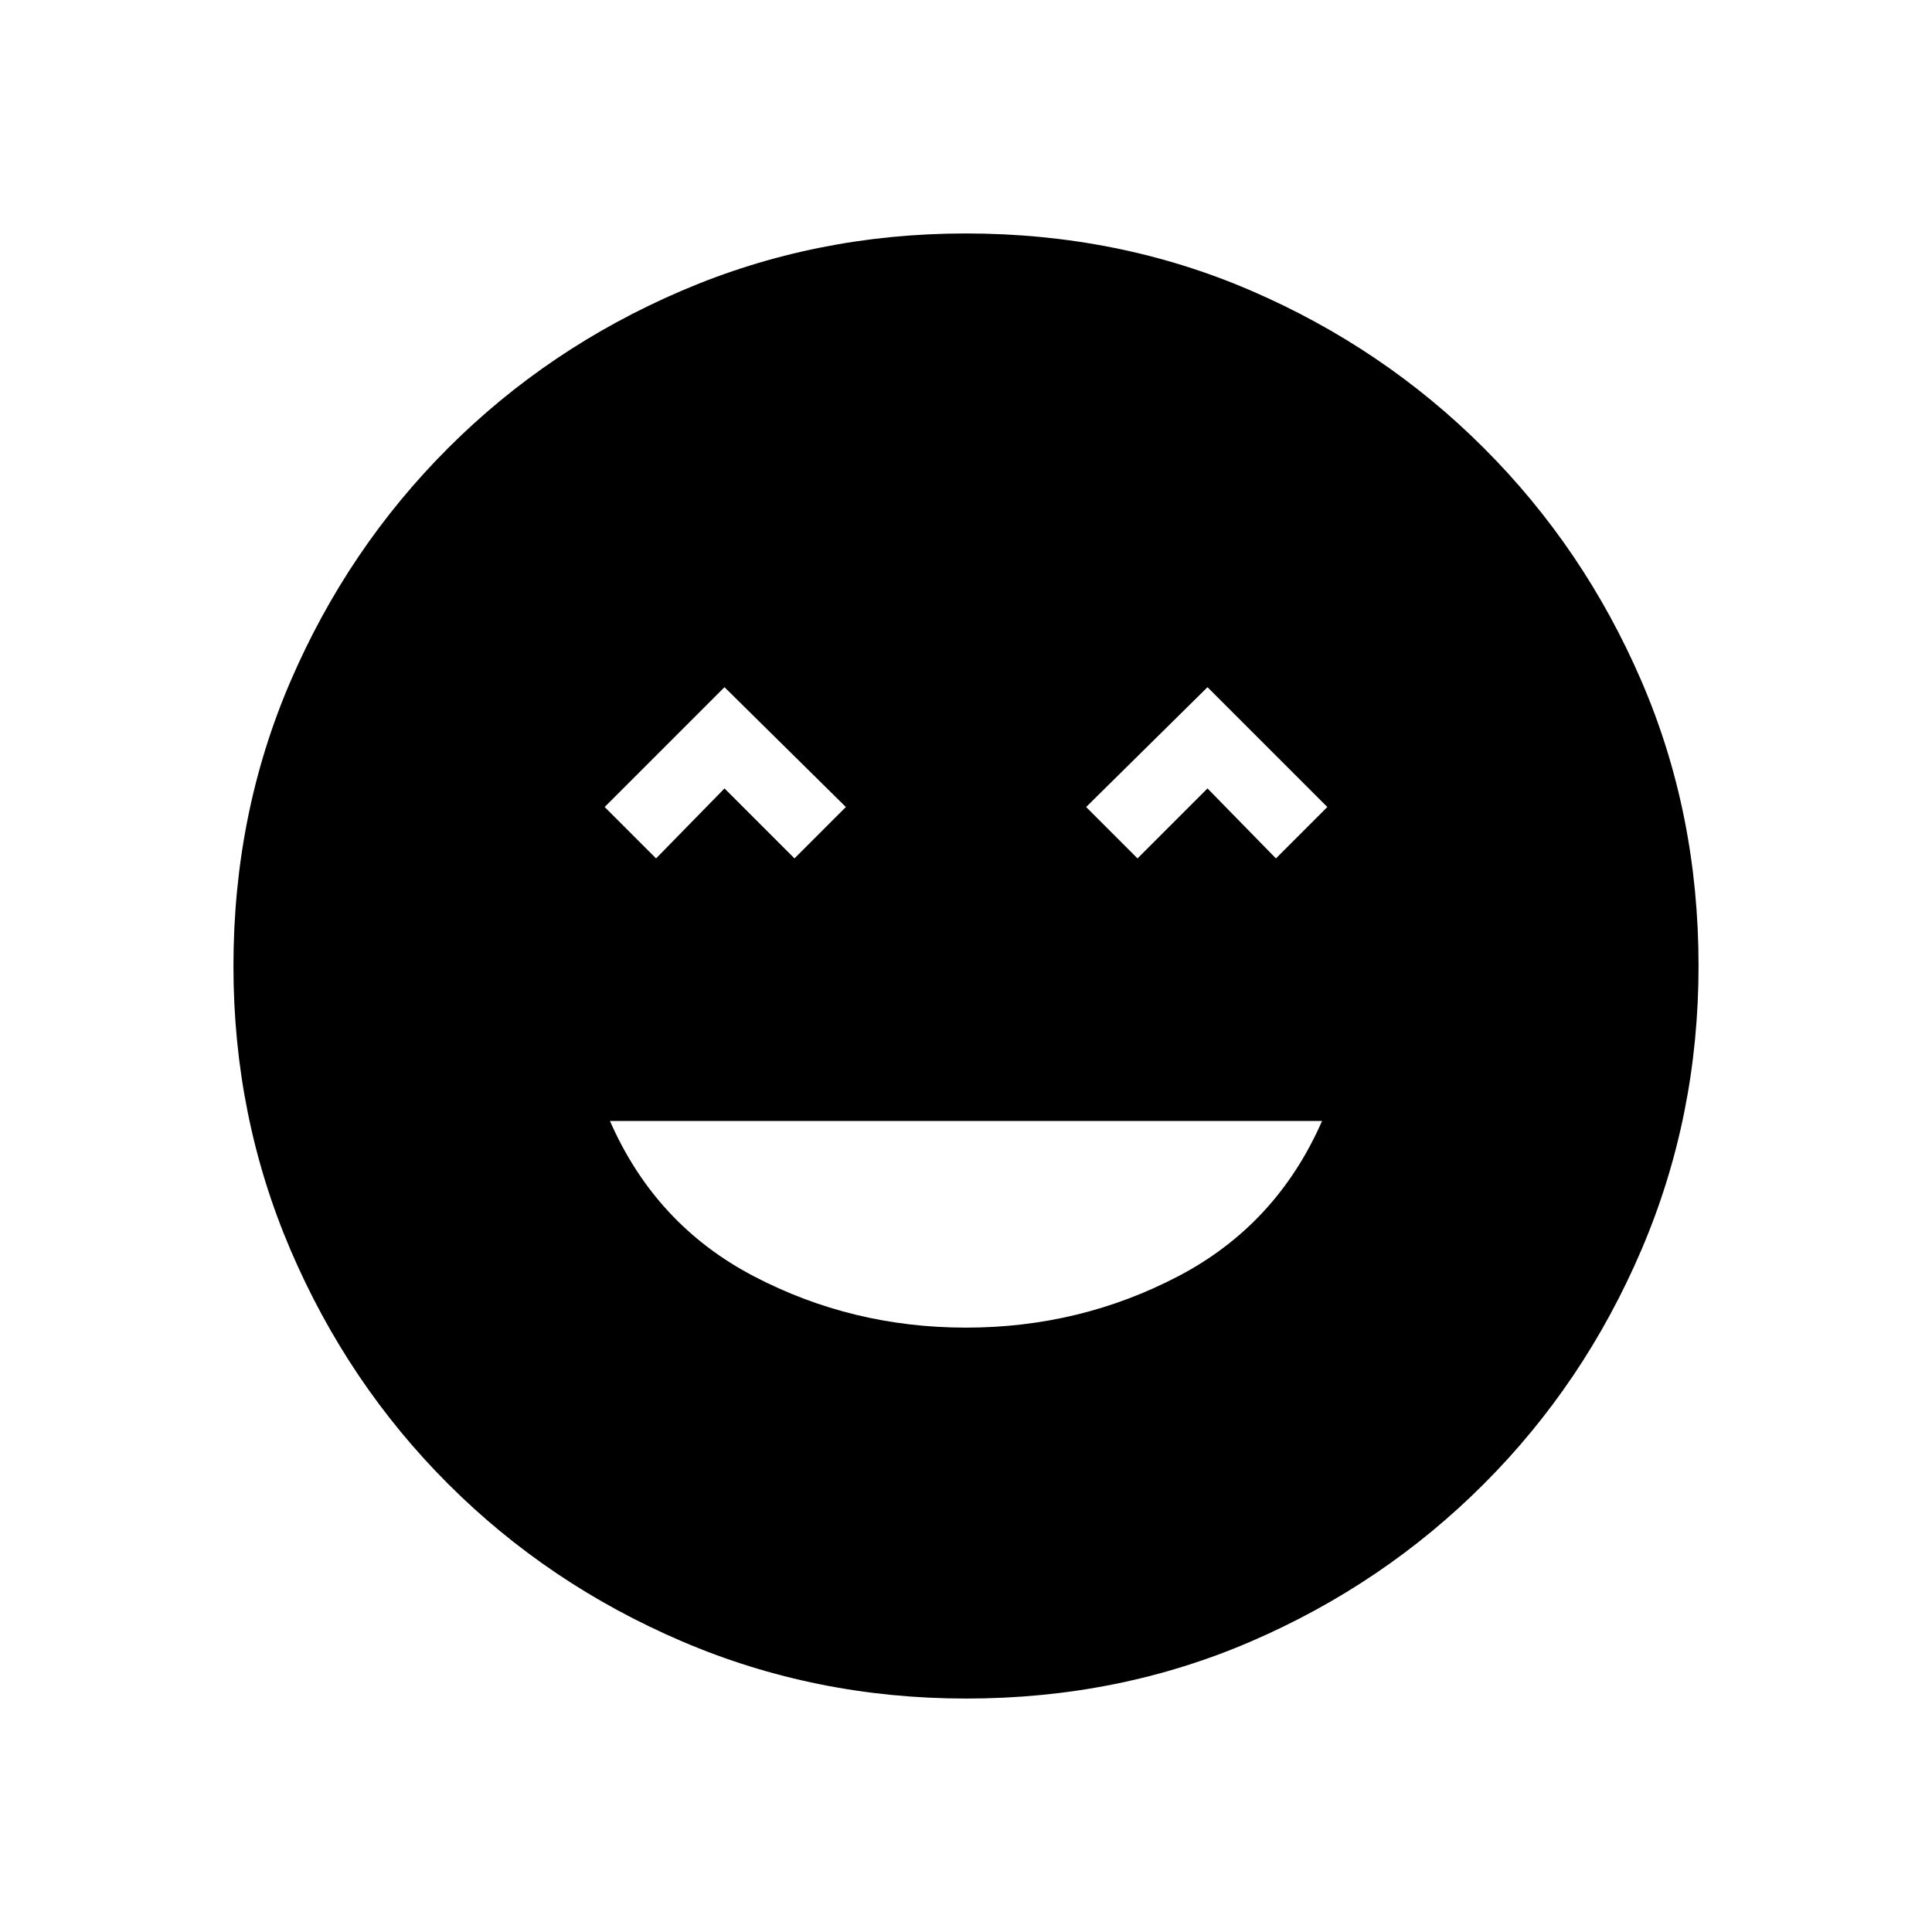 <svg xmlns="http://www.w3.org/2000/svg" height="20" viewBox="0 -960 960 960" width="20"><path d="M480-300.309q56.615 0 105.461-25.538T656.922-403H303.078q22.615 51.615 71.461 77.153Q423.385-300.309 480-300.309ZM326-533.462l34-34.769 34.769 34.769L420.307-559 360-618.538 300.462-559 326-533.462Zm239.231 0L600-568.231l34 34.769L659.538-559 600-618.538 539.693-559l25.538 25.538Zm-85.164 417.461q-74.836 0-141.204-28.42-66.369-28.42-116.182-78.21-49.814-49.791-78.247-116.129-28.433-66.337-28.433-141.173 0-75.836 28.42-141.704 28.42-65.869 78.21-115.682 49.791-49.814 116.129-78.247 66.337-28.433 141.173-28.433 75.836 0 141.704 28.42 65.869 28.42 115.682 78.21 49.814 49.791 78.247 115.629 28.433 65.837 28.433 141.673 0 74.836-28.42 141.204-28.42 66.369-78.21 116.182-49.791 49.814-115.629 78.247-65.837 28.433-141.673 28.433Z"/></svg>